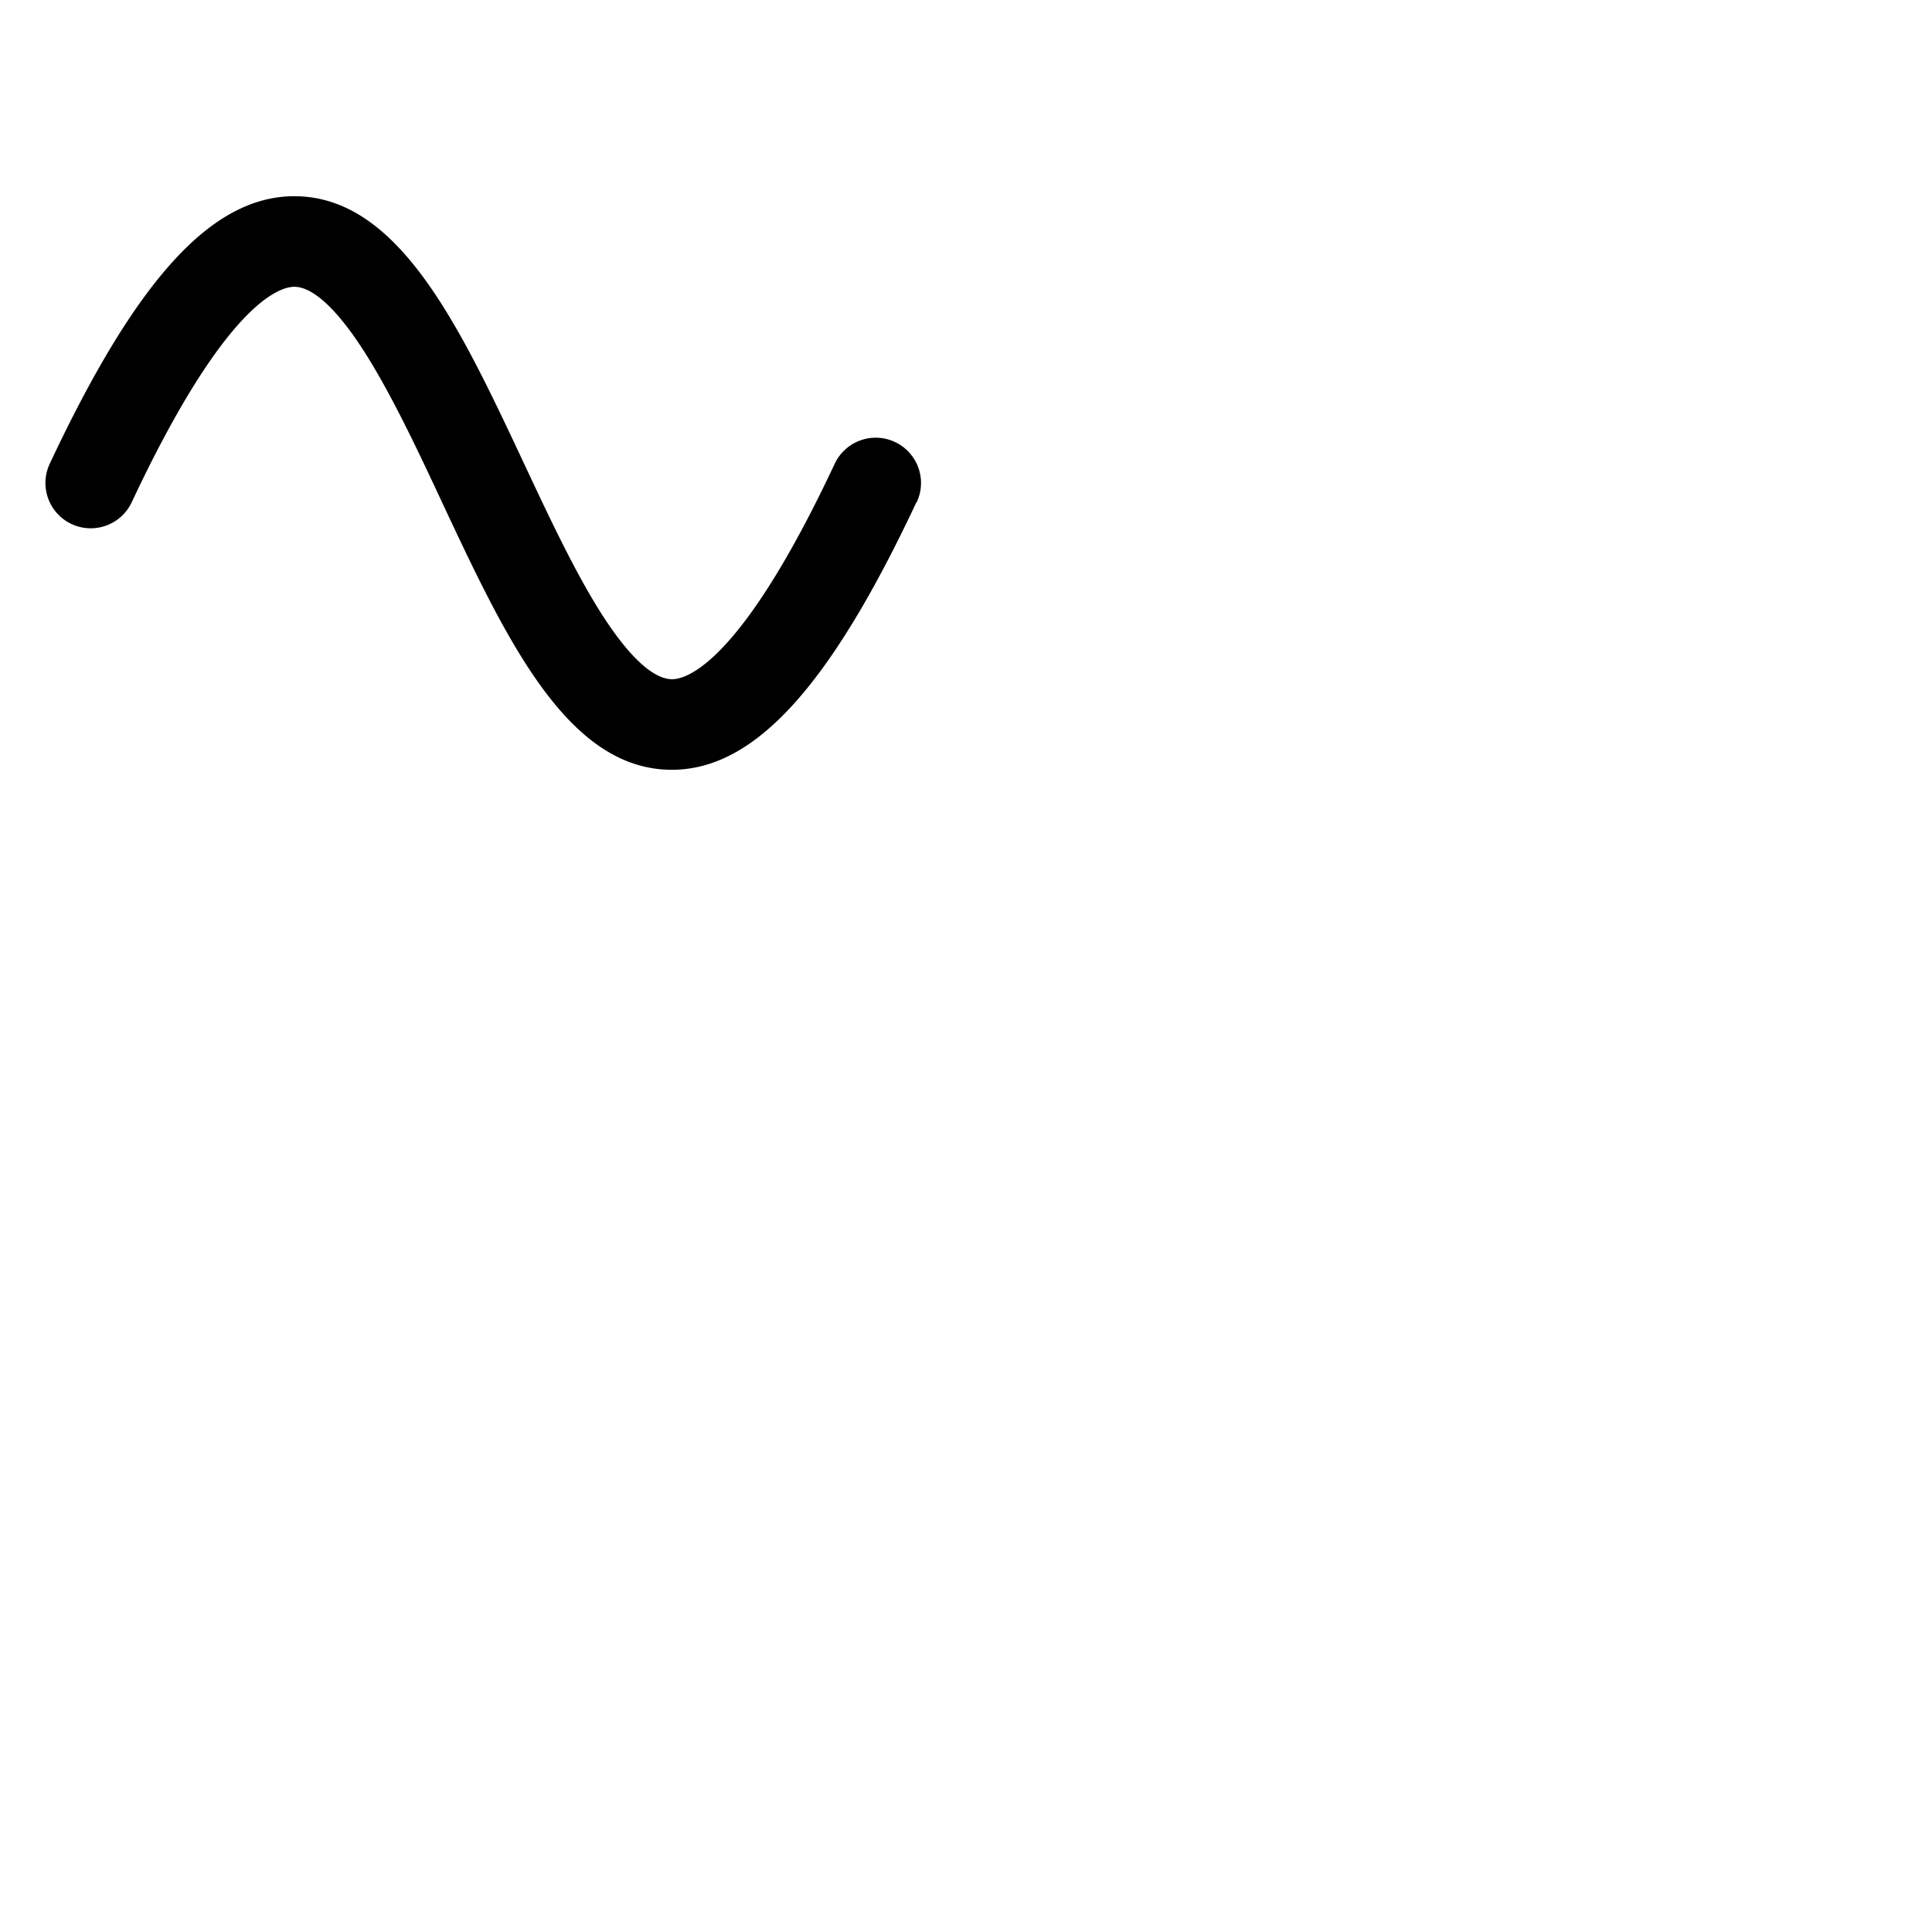 <svg xmlns="http://www.w3.org/2000/svg" version="1.1" viewBox="0 0 512 512" fill="currentColor"><path fill="currentColor" d="M242.86 133.1c-23 49-43 70.9-64.82 70.9c-27.64 0-43.8-34.44-60.9-70.9c-7.14-15.32-14.61-31.1-22.22-42.37C88.39 81.09 82.53 76 78 76c-3.82 0-18.24 4.12-43.09 57.1a12 12 0 0 1-21.73-10.2c23-49 43-70.9 64.82-70.9c27.64 0 43.8 34.44 60.9 70.9c7.19 15.32 14.61 31.15 22.22 42.37c6.53 9.64 12.39 14.73 17 14.73c3.82 0 18.24-4.12 43.09-57.1a12 12 0 0 1 21.73 10.2Z"/></svg>